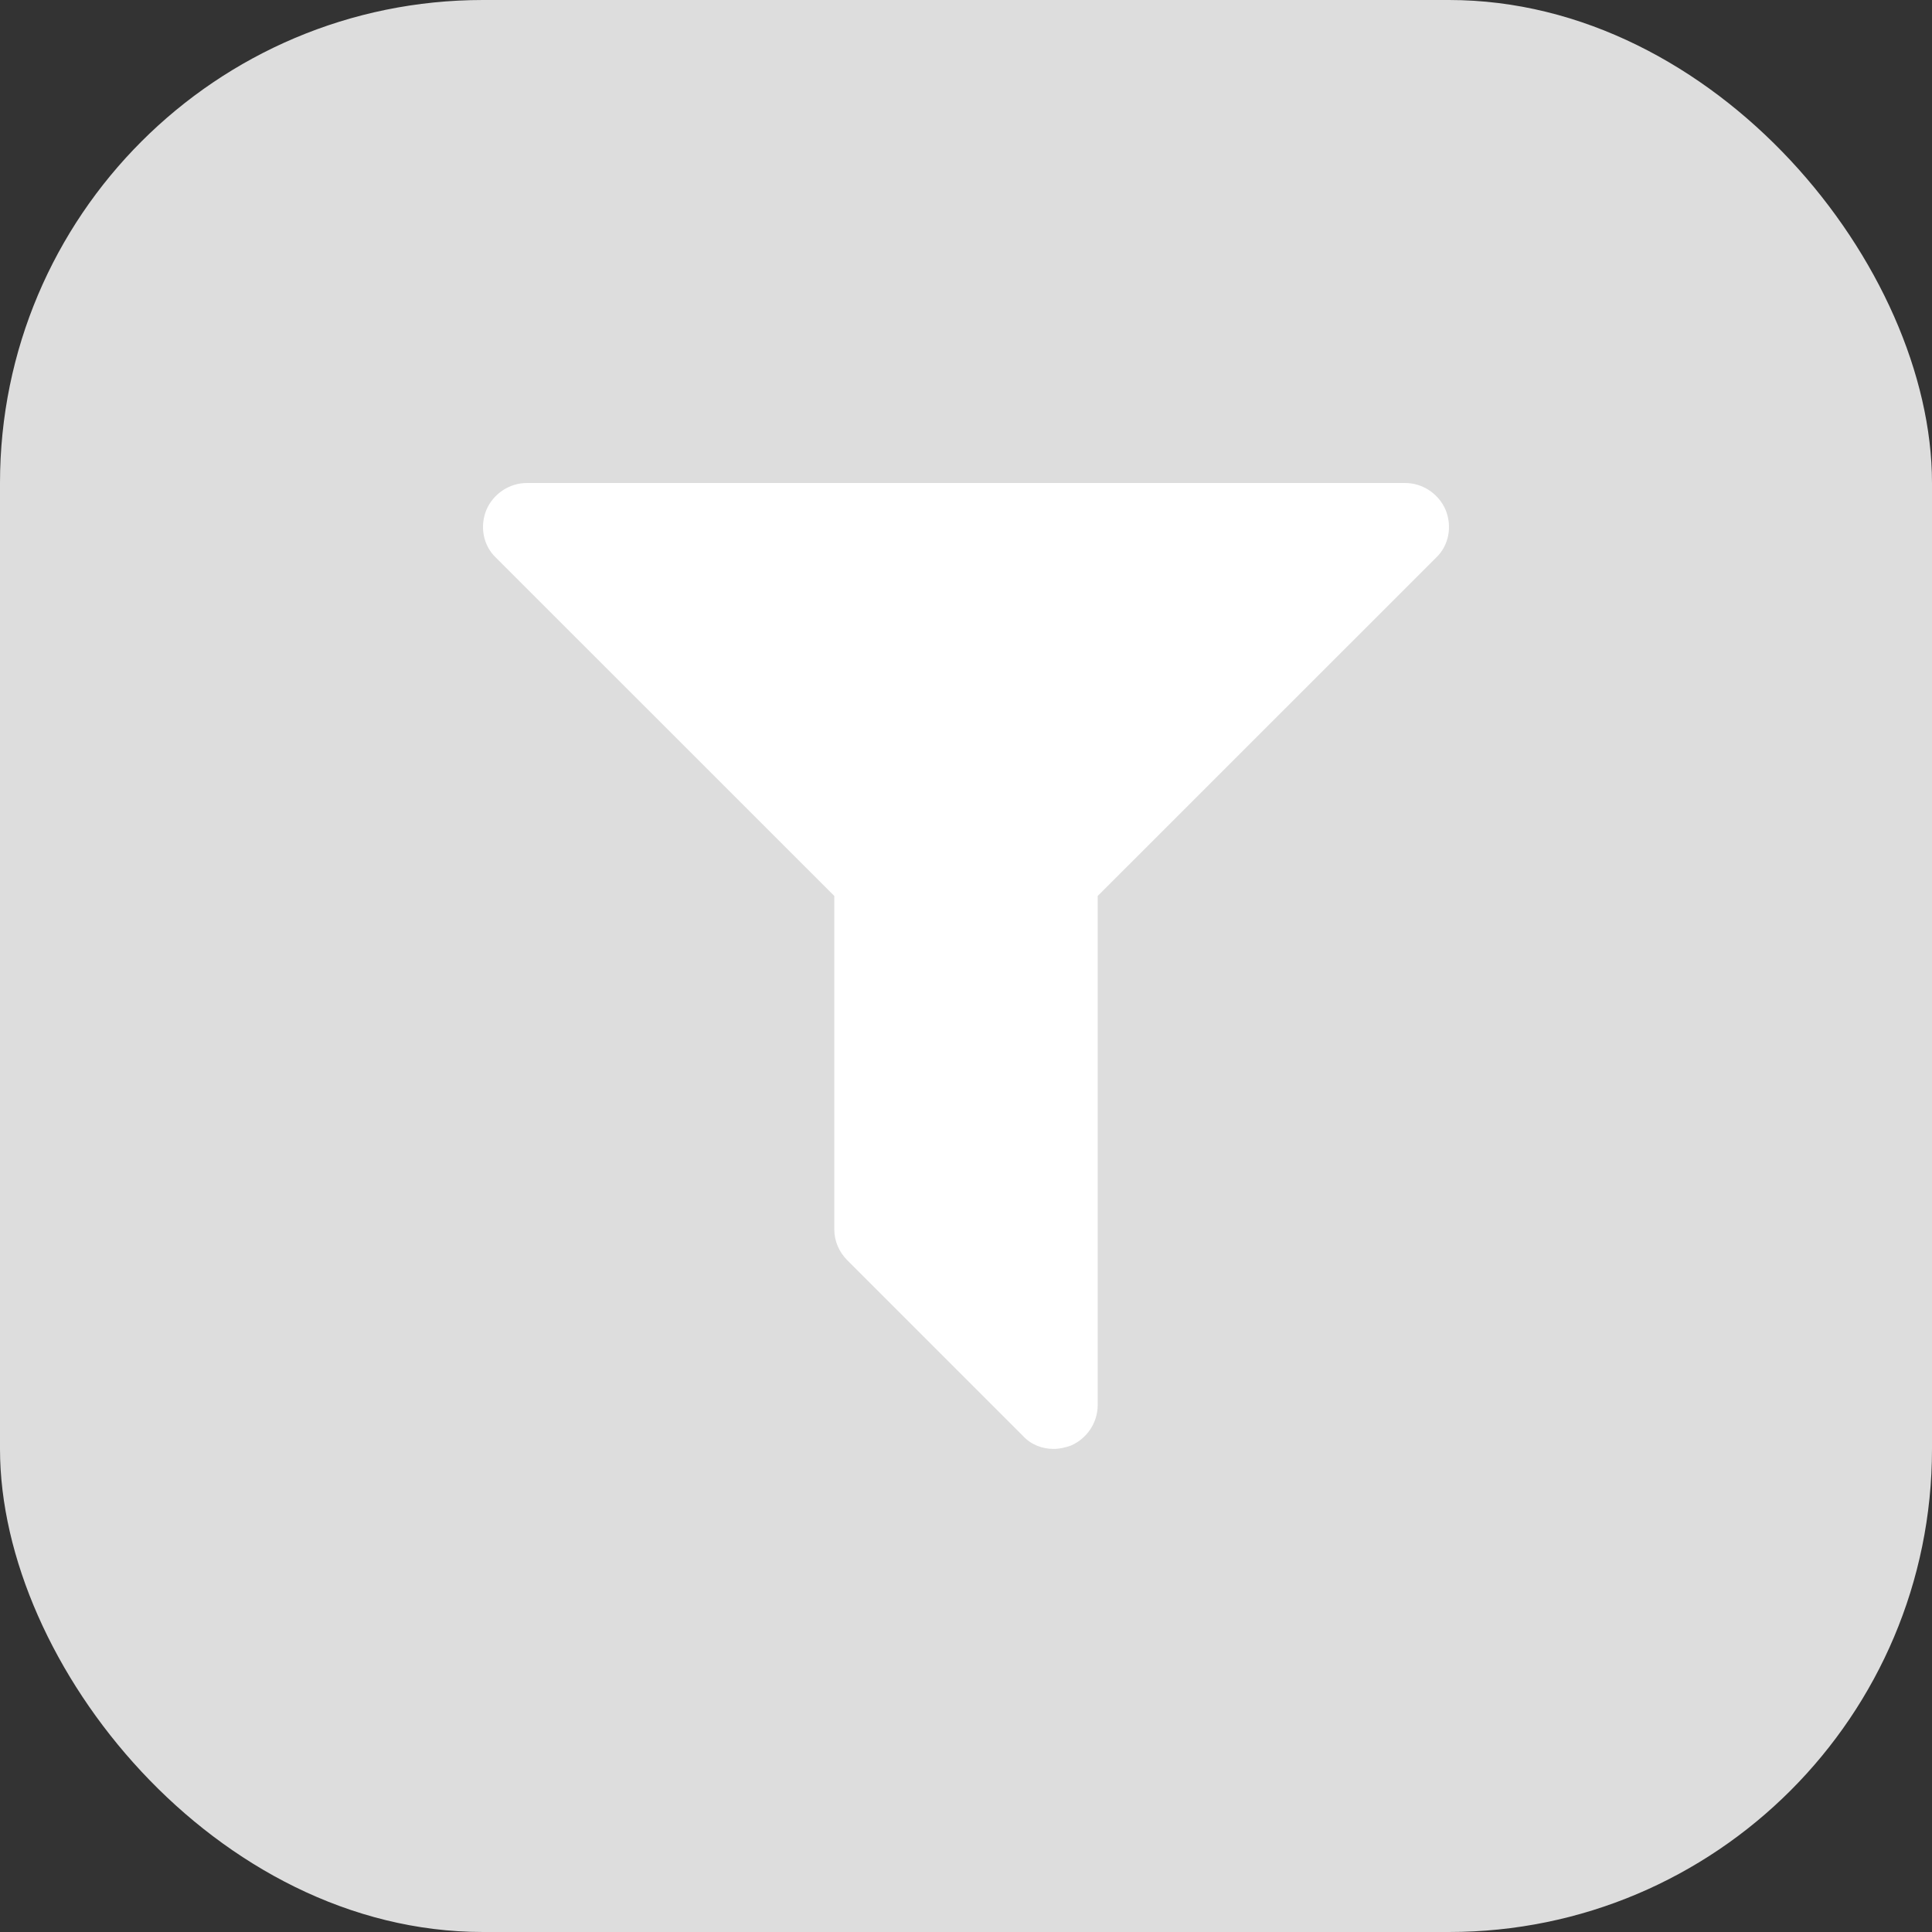 <?xml version="1.0" encoding="UTF-8"?>
<svg width="24px" height="24px" viewBox="0 0 24 24" version="1.1" xmlns="http://www.w3.org/2000/svg" xmlns:xlink="http://www.w3.org/1999/xlink">
    <rect x="0" y="0" width="24" height="24" fill="#333333" stroke="none"/>
    <!-- Generator: Sketch 58 (84663) - https://sketch.com -->
    <title>icon /  filter</title>
    <desc>Created with Sketch.</desc>
    <g id="icon-/--filter" stroke="none" stroke-width="1" fill="none" fill-rule="evenodd">
        <g id="filter_new_copy">
            <rect id="Rectangle-7" fill="#DDDDDD" x="0" y="0" width="24" height="24" rx="6"></rect>
            <path d="M17.957,6.332 C17.872,6.136 17.676,6 17.454,6 L6.546,6 C6.324,6 6.128,6.136 6.043,6.332 C5.958,6.537 6,6.776 6.162,6.929 L10.364,11.13 L10.364,15.272 C10.364,15.417 10.423,15.553 10.526,15.656 L12.707,17.837 C12.81,17.948 12.946,17.999 13.091,17.999 C13.159,17.999 13.236,17.982 13.304,17.957 C13.5,17.872 13.636,17.676 13.636,17.454 L13.636,11.13 L17.838,6.929 C18,6.776 18.042,6.537 17.957,6.332 L17.957,6.332 Z" id="filter---FontAwesome" fill="#FFFFFF"></path>
        </g>
    </g>
</svg>